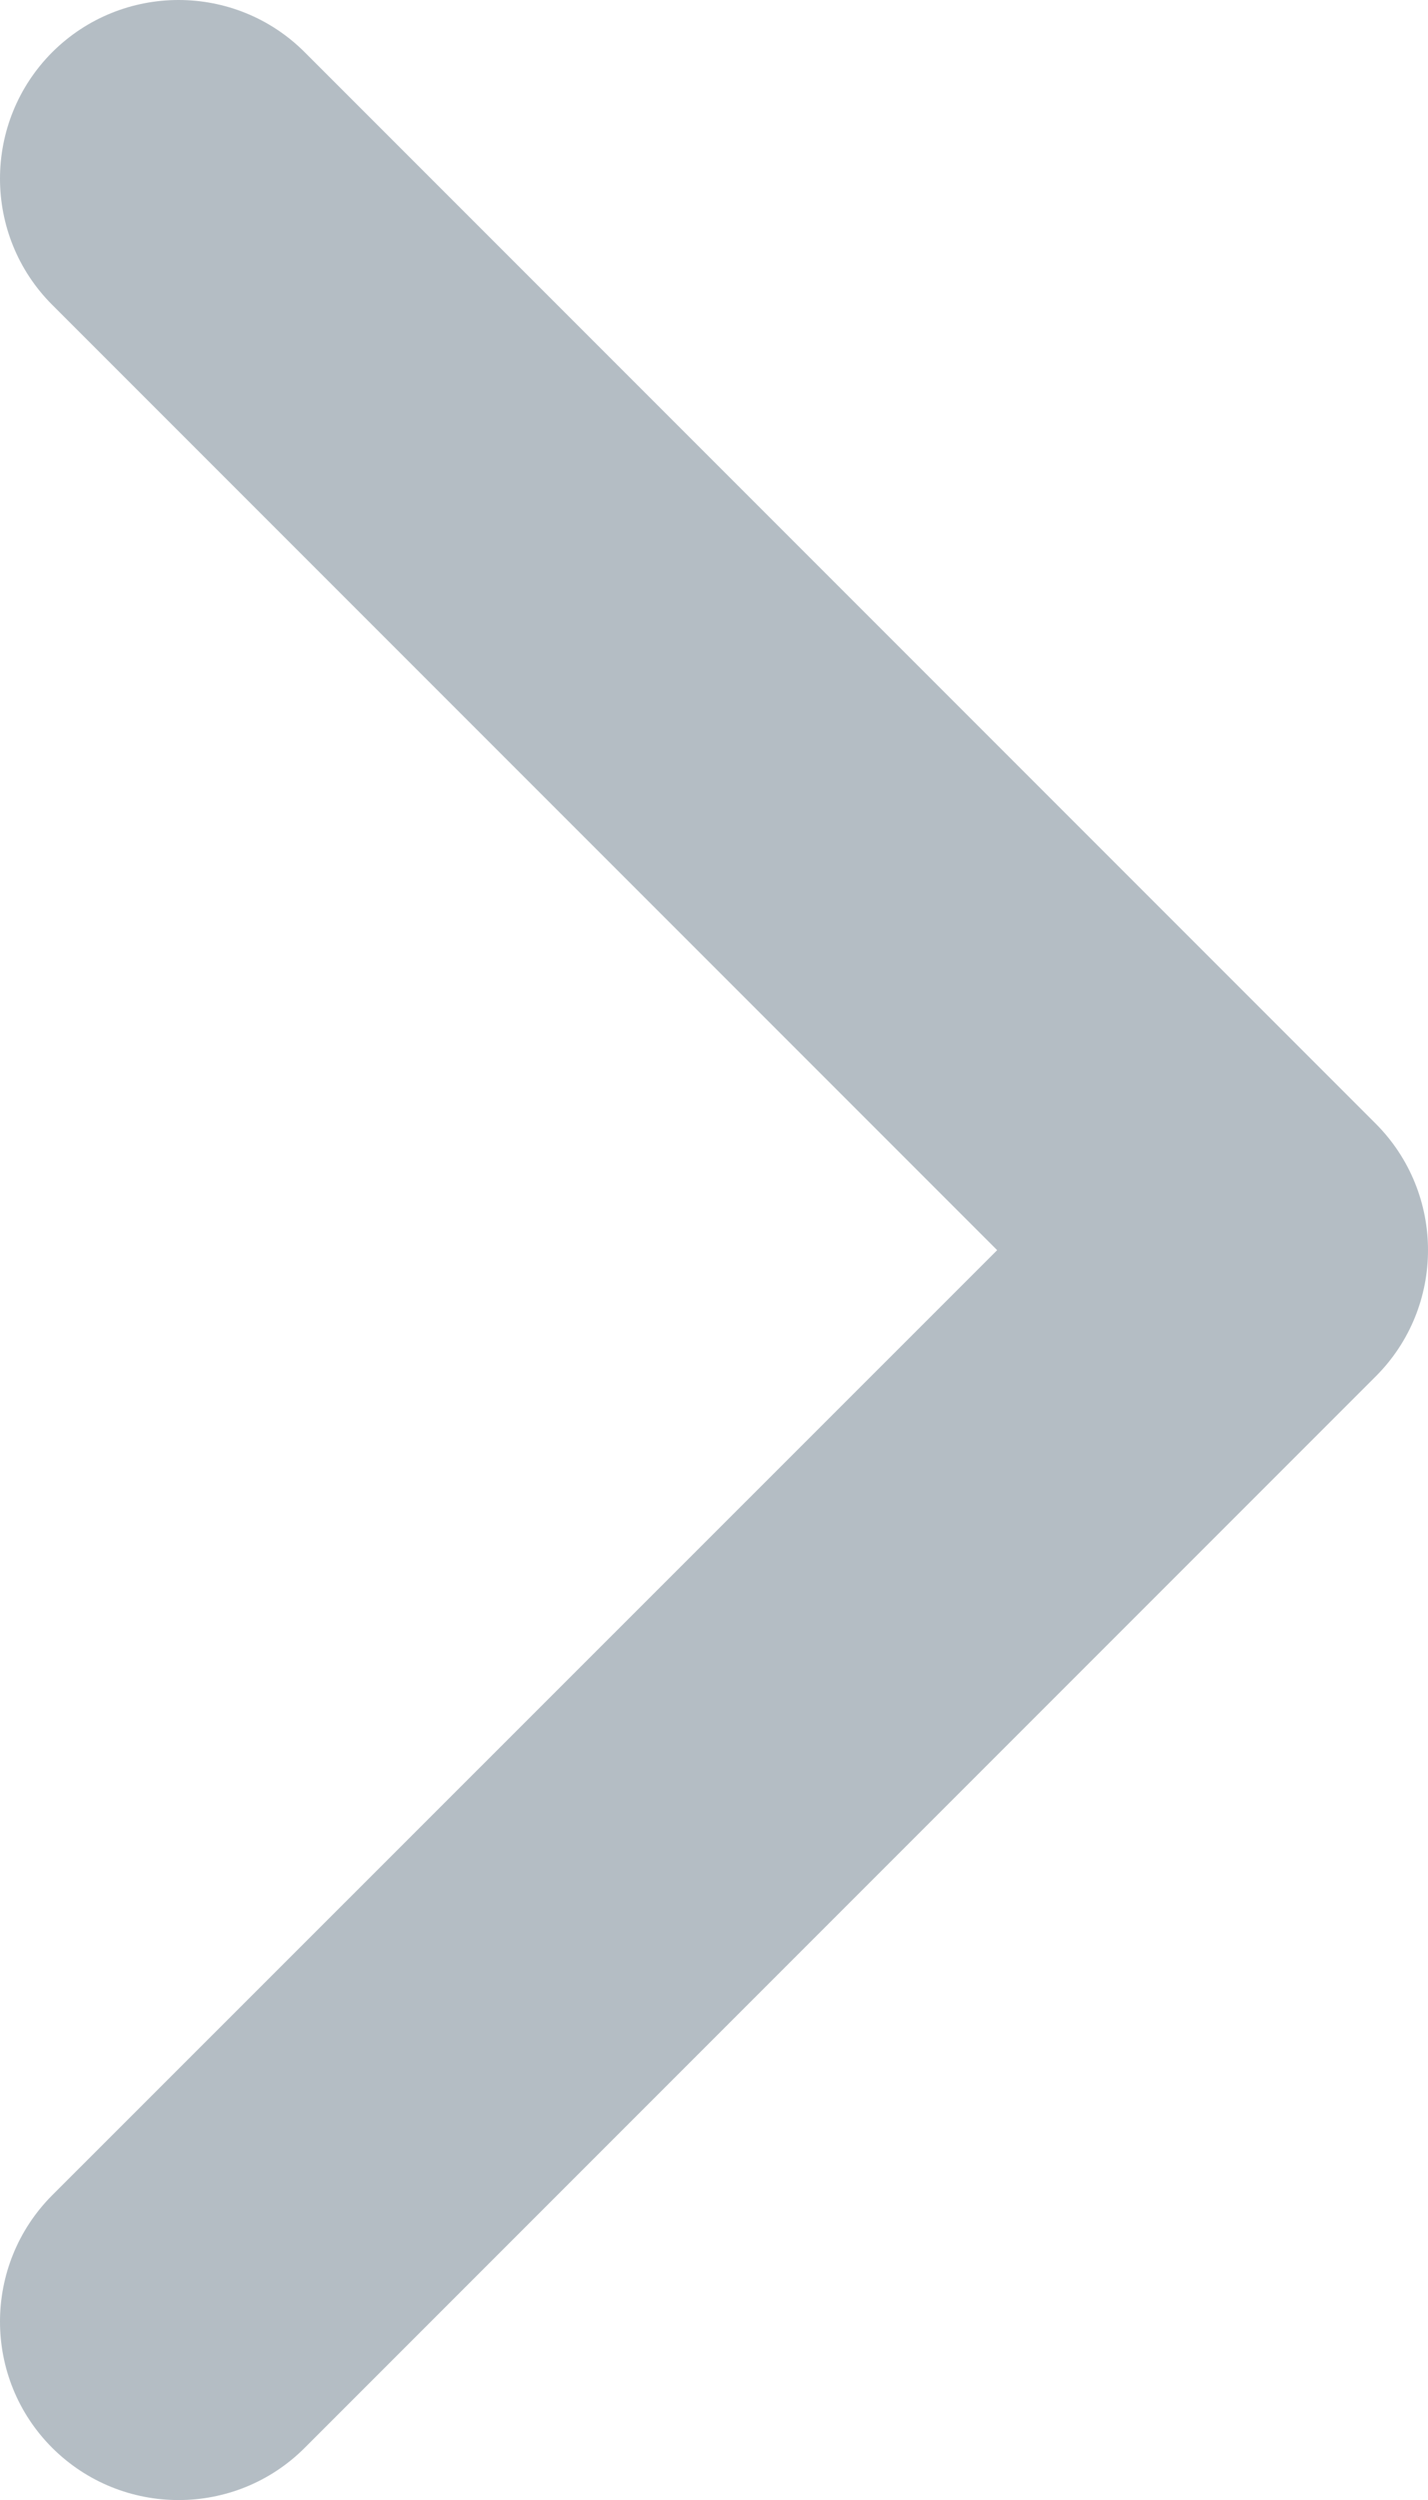 <svg width="5.333" height="9.333" viewBox="0 0 5.333 9.333" fill="none" xmlns="http://www.w3.org/2000/svg" xmlns:xlink="http://www.w3.org/1999/xlink">
	<desc>
			Created with Pixso.
	</desc>
	<defs/>
	<path id="Vector (Stroke)" d="M0.195 0.195C0.456 -0.065 0.878 -0.065 1.138 0.195L5.138 4.195C5.398 4.456 5.398 4.878 5.138 5.138L1.138 9.138C0.878 9.398 0.456 9.398 0.195 9.138C-0.065 8.878 -0.065 8.456 0.195 8.195L3.724 4.667L0.195 1.138C-0.065 0.878 -0.065 0.456 0.195 0.195Z" fill="#B4BDC4" fill-opacity="1" fill-rule="evenodd"/>
</svg>
